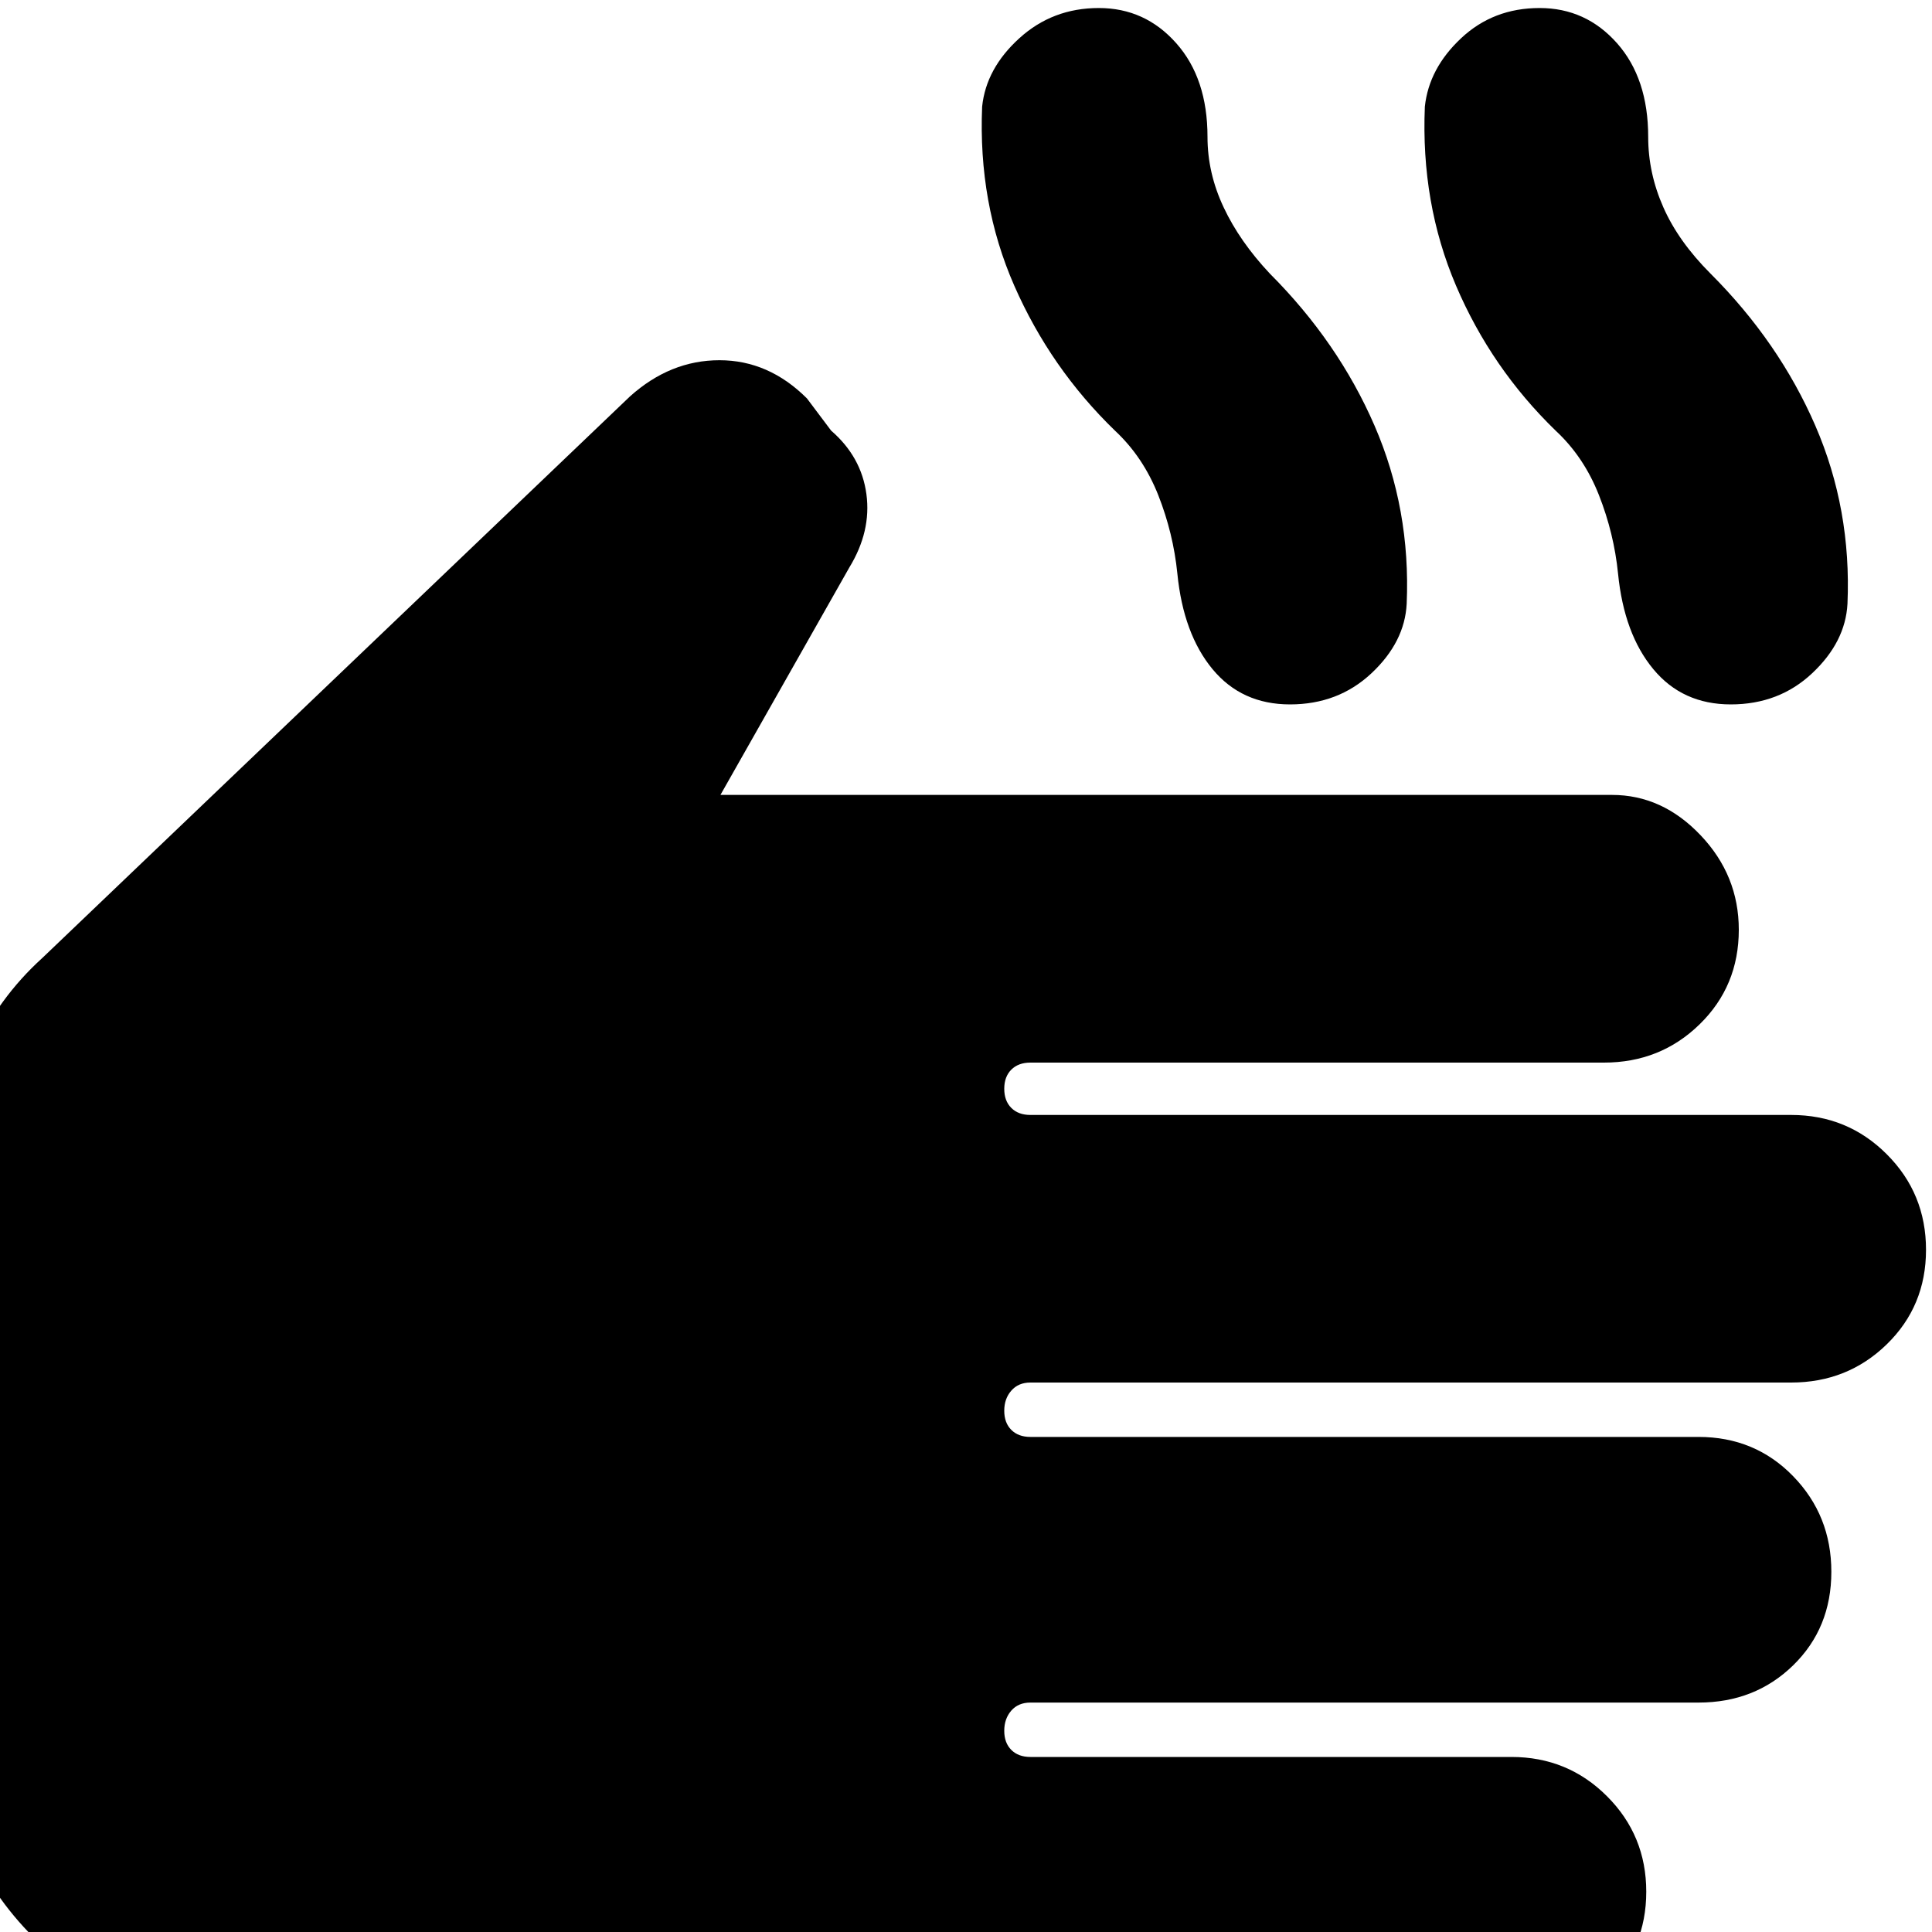 <svg xmlns="http://www.w3.org/2000/svg" height="20" width="20"><path d="M2.521 20.958q-1.271 0-2.167-.896-.896-.895-.896-2.166v-5.771q0-.646.261-1.219.26-.573.719-.989l6.083-5.813q.417-.375.927-.375t.906.396l.25.333q.313.271.365.657.052.385-.177.76L7.458 8.229h9.23q.52 0 .916.417.396.416.396.979 0 .583-.406.979t-.99.396h-5.937q-.125 0-.198.073-.073.073-.073.198t.073.198q.073.073.198.073h7.875q.583 0 .989.406.407.406.407.99 0 .583-.407.979-.406.395-.989.395h-7.875q-.125 0-.198.084-.073.083-.073.208 0 .125.073.198.073.073.198.073h6.916q.584 0 .979.406.396.407.396.99t-.396.969q-.395.385-.979.385h-6.916q-.125 0-.198.083-.073.084-.073.209 0 .125.073.198.073.073.198.073h4.979q.583 0 .989.406.407.406.407.989 0 .584-.407.979-.406.396-.989.396ZM13.354 7.292q-.5 0-.802-.365-.302-.365-.364-.989-.042-.417-.198-.813-.157-.396-.448-.667-.667-.646-1.042-1.5t-.333-1.854q.041-.396.385-.708.344-.313.823-.313t.802.365q.323.364.323.969 0 .375.167.729.166.354.479.687.708.709 1.083 1.573.375.865.333 1.844-.02.396-.364.719-.344.323-.844.323Zm4.563 0q-.5 0-.802-.365-.303-.365-.365-.989-.042-.417-.198-.813-.156-.396-.448-.667-.666-.646-1.031-1.5-.365-.854-.323-1.854.042-.396.375-.708.333-.313.813-.313.479 0 .802.365.322.364.322.969 0 .375.157.729.156.354.489.687.709.709 1.084 1.573.375.865.333 1.844-.021.396-.365.719-.343.323-.843.323Z"/></svg>